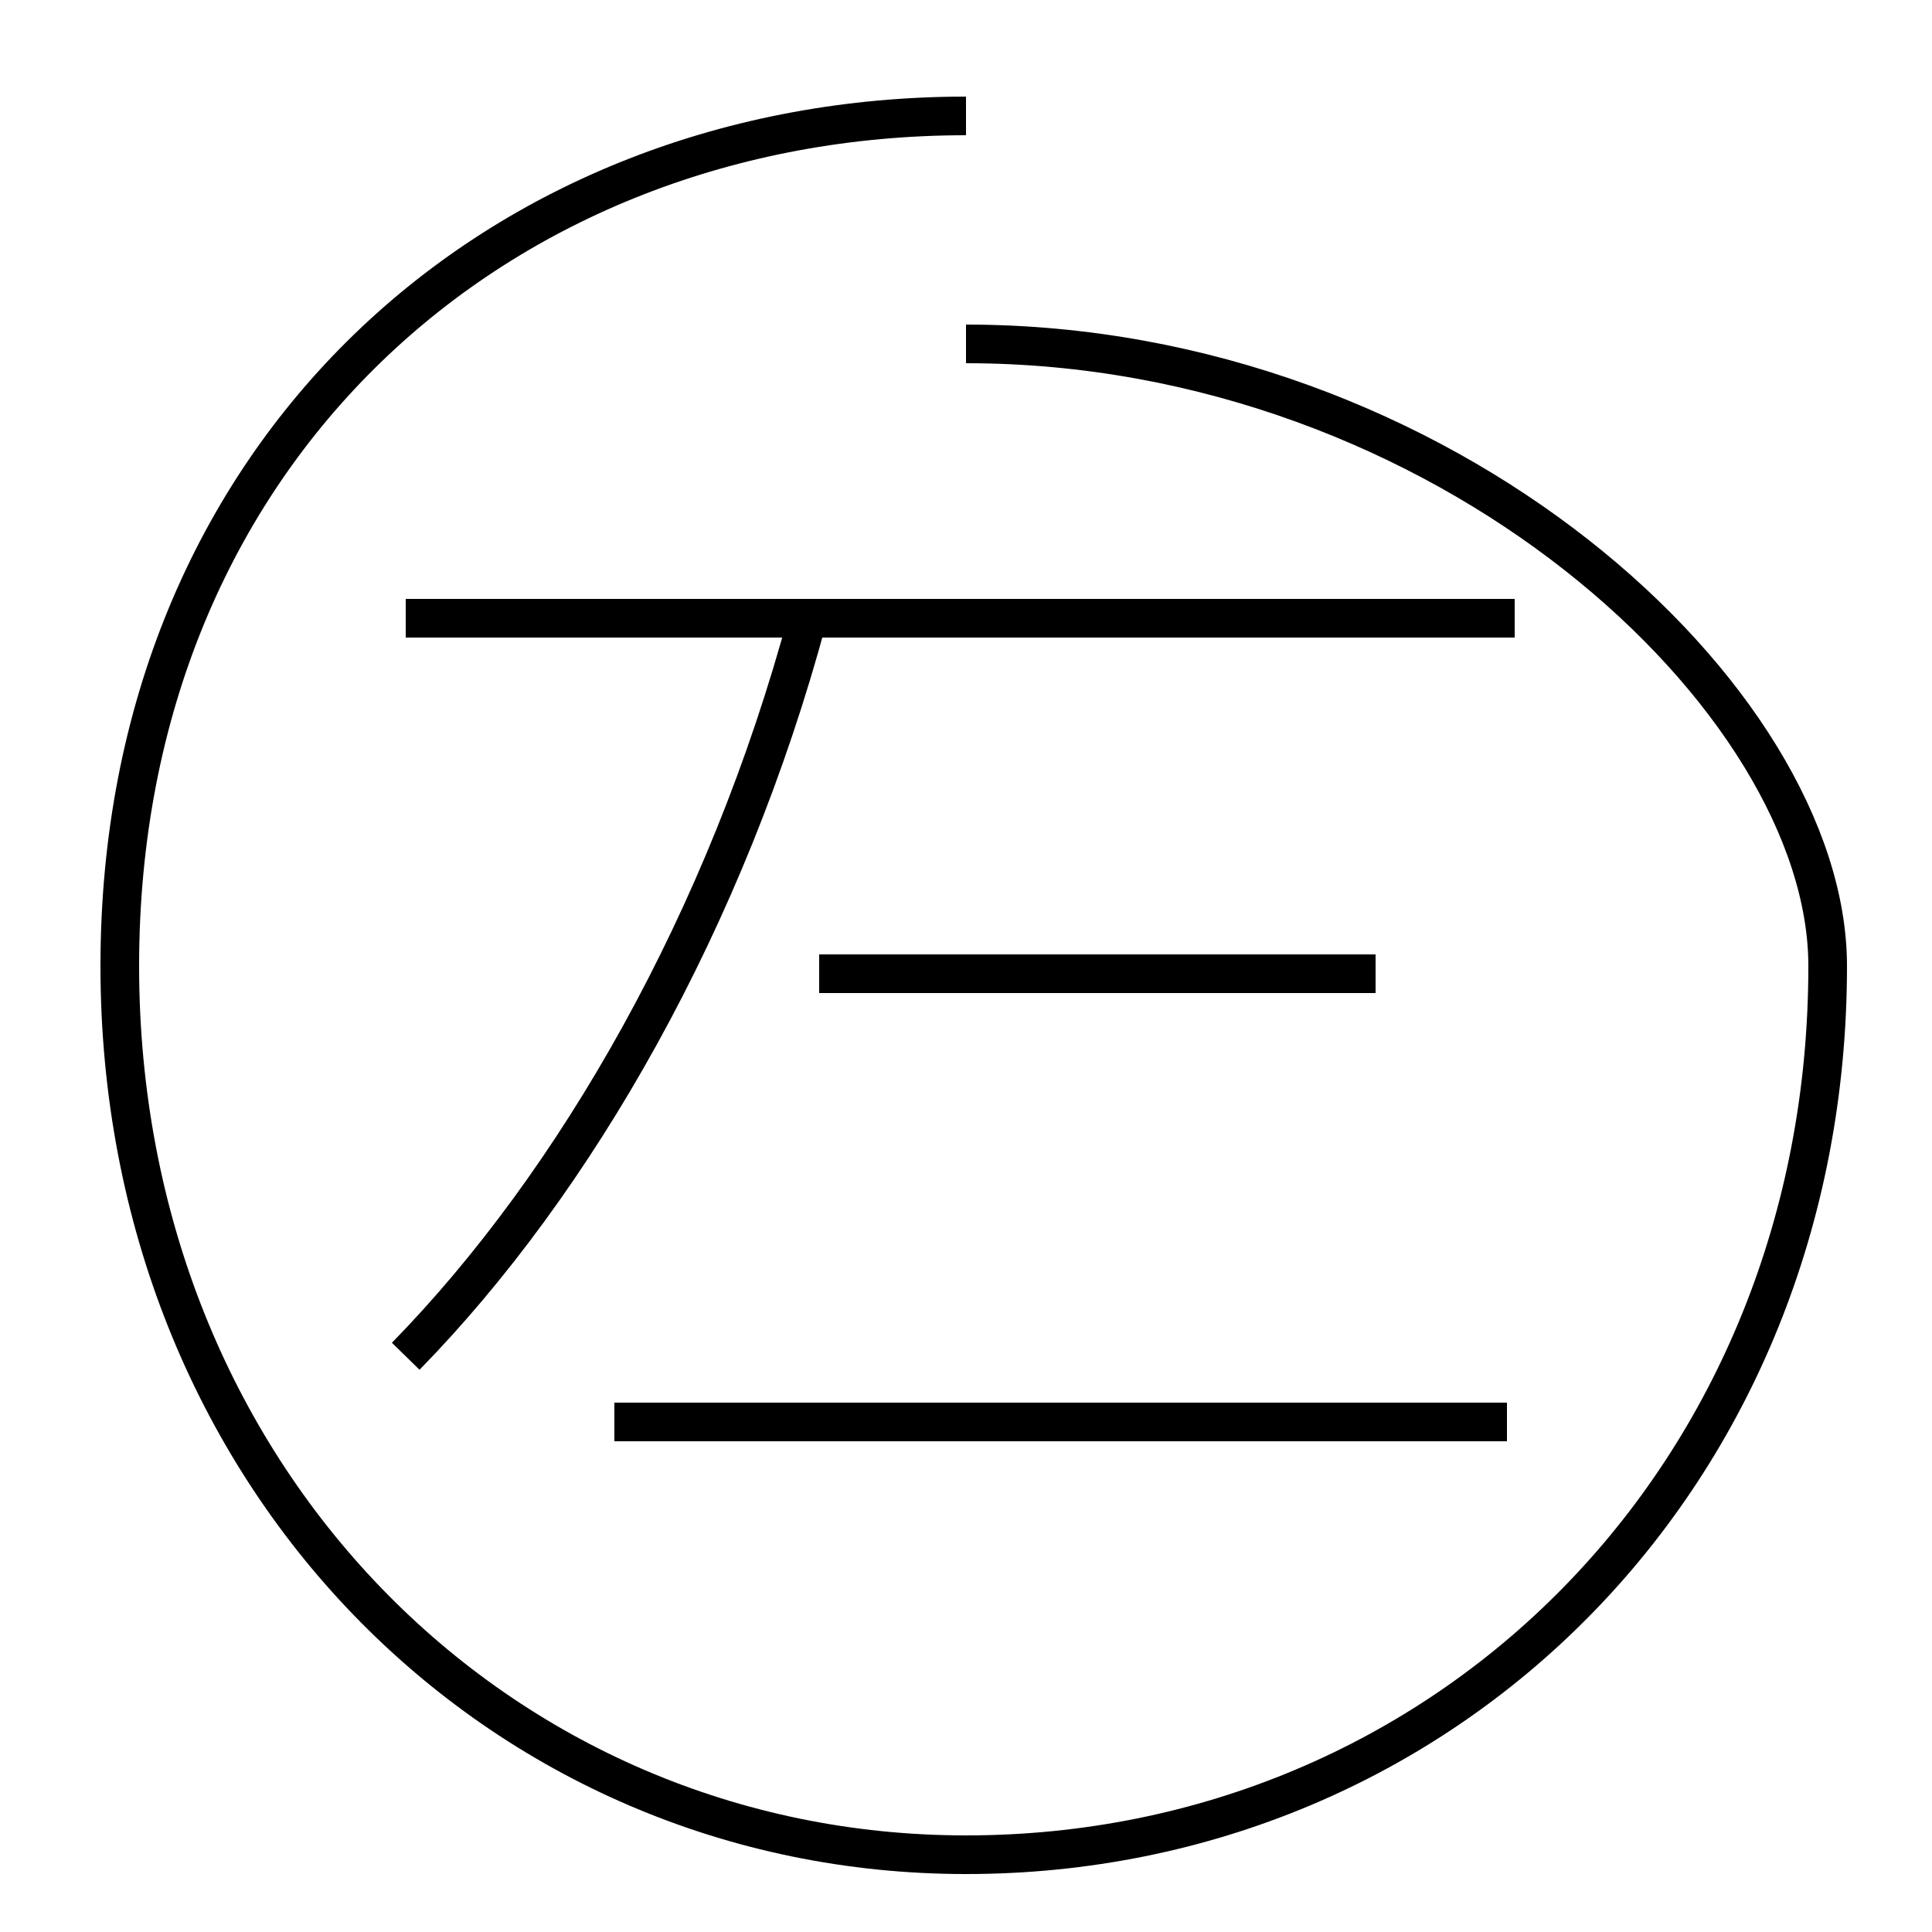 <?xml version='1.0' encoding='utf8'?>
<svg viewBox="0.0 -44.0 50.0 50.0" version="1.1" xmlns="http://www.w3.org/2000/svg">
<rect x="0.0" y="-44.0" width="50.0" height="50.0" fill="#808080" stroke="none"/>
<rect x="-1000" y="-1000" width="2000" height="2000" stroke="white" fill="white"/>
<g style="fill:none; stroke:#000000;  stroke-width:1">
<path d="M 10.5 8.9 C 14.9 13.4 18.8 20.2 20.9 28.0 M 39.2 28.0 L 10.5 28.0 M 35.6 18.8 L 21.2 18.8 M 39.0 7.2 L 15.9 7.2 M 25.0 35.1 C 37.4 35.1 47.3 25.9 47.3 19.0 C 47.3 5.8 37.4 -4.0 25.0 -4.0 C 12.9 -4.0 3.1 5.8 3.1 19.0 C 3.1 32.3 12.9 41.0 25.0 41.0 " transform="scale(1, -1)" />
</g>
</svg>